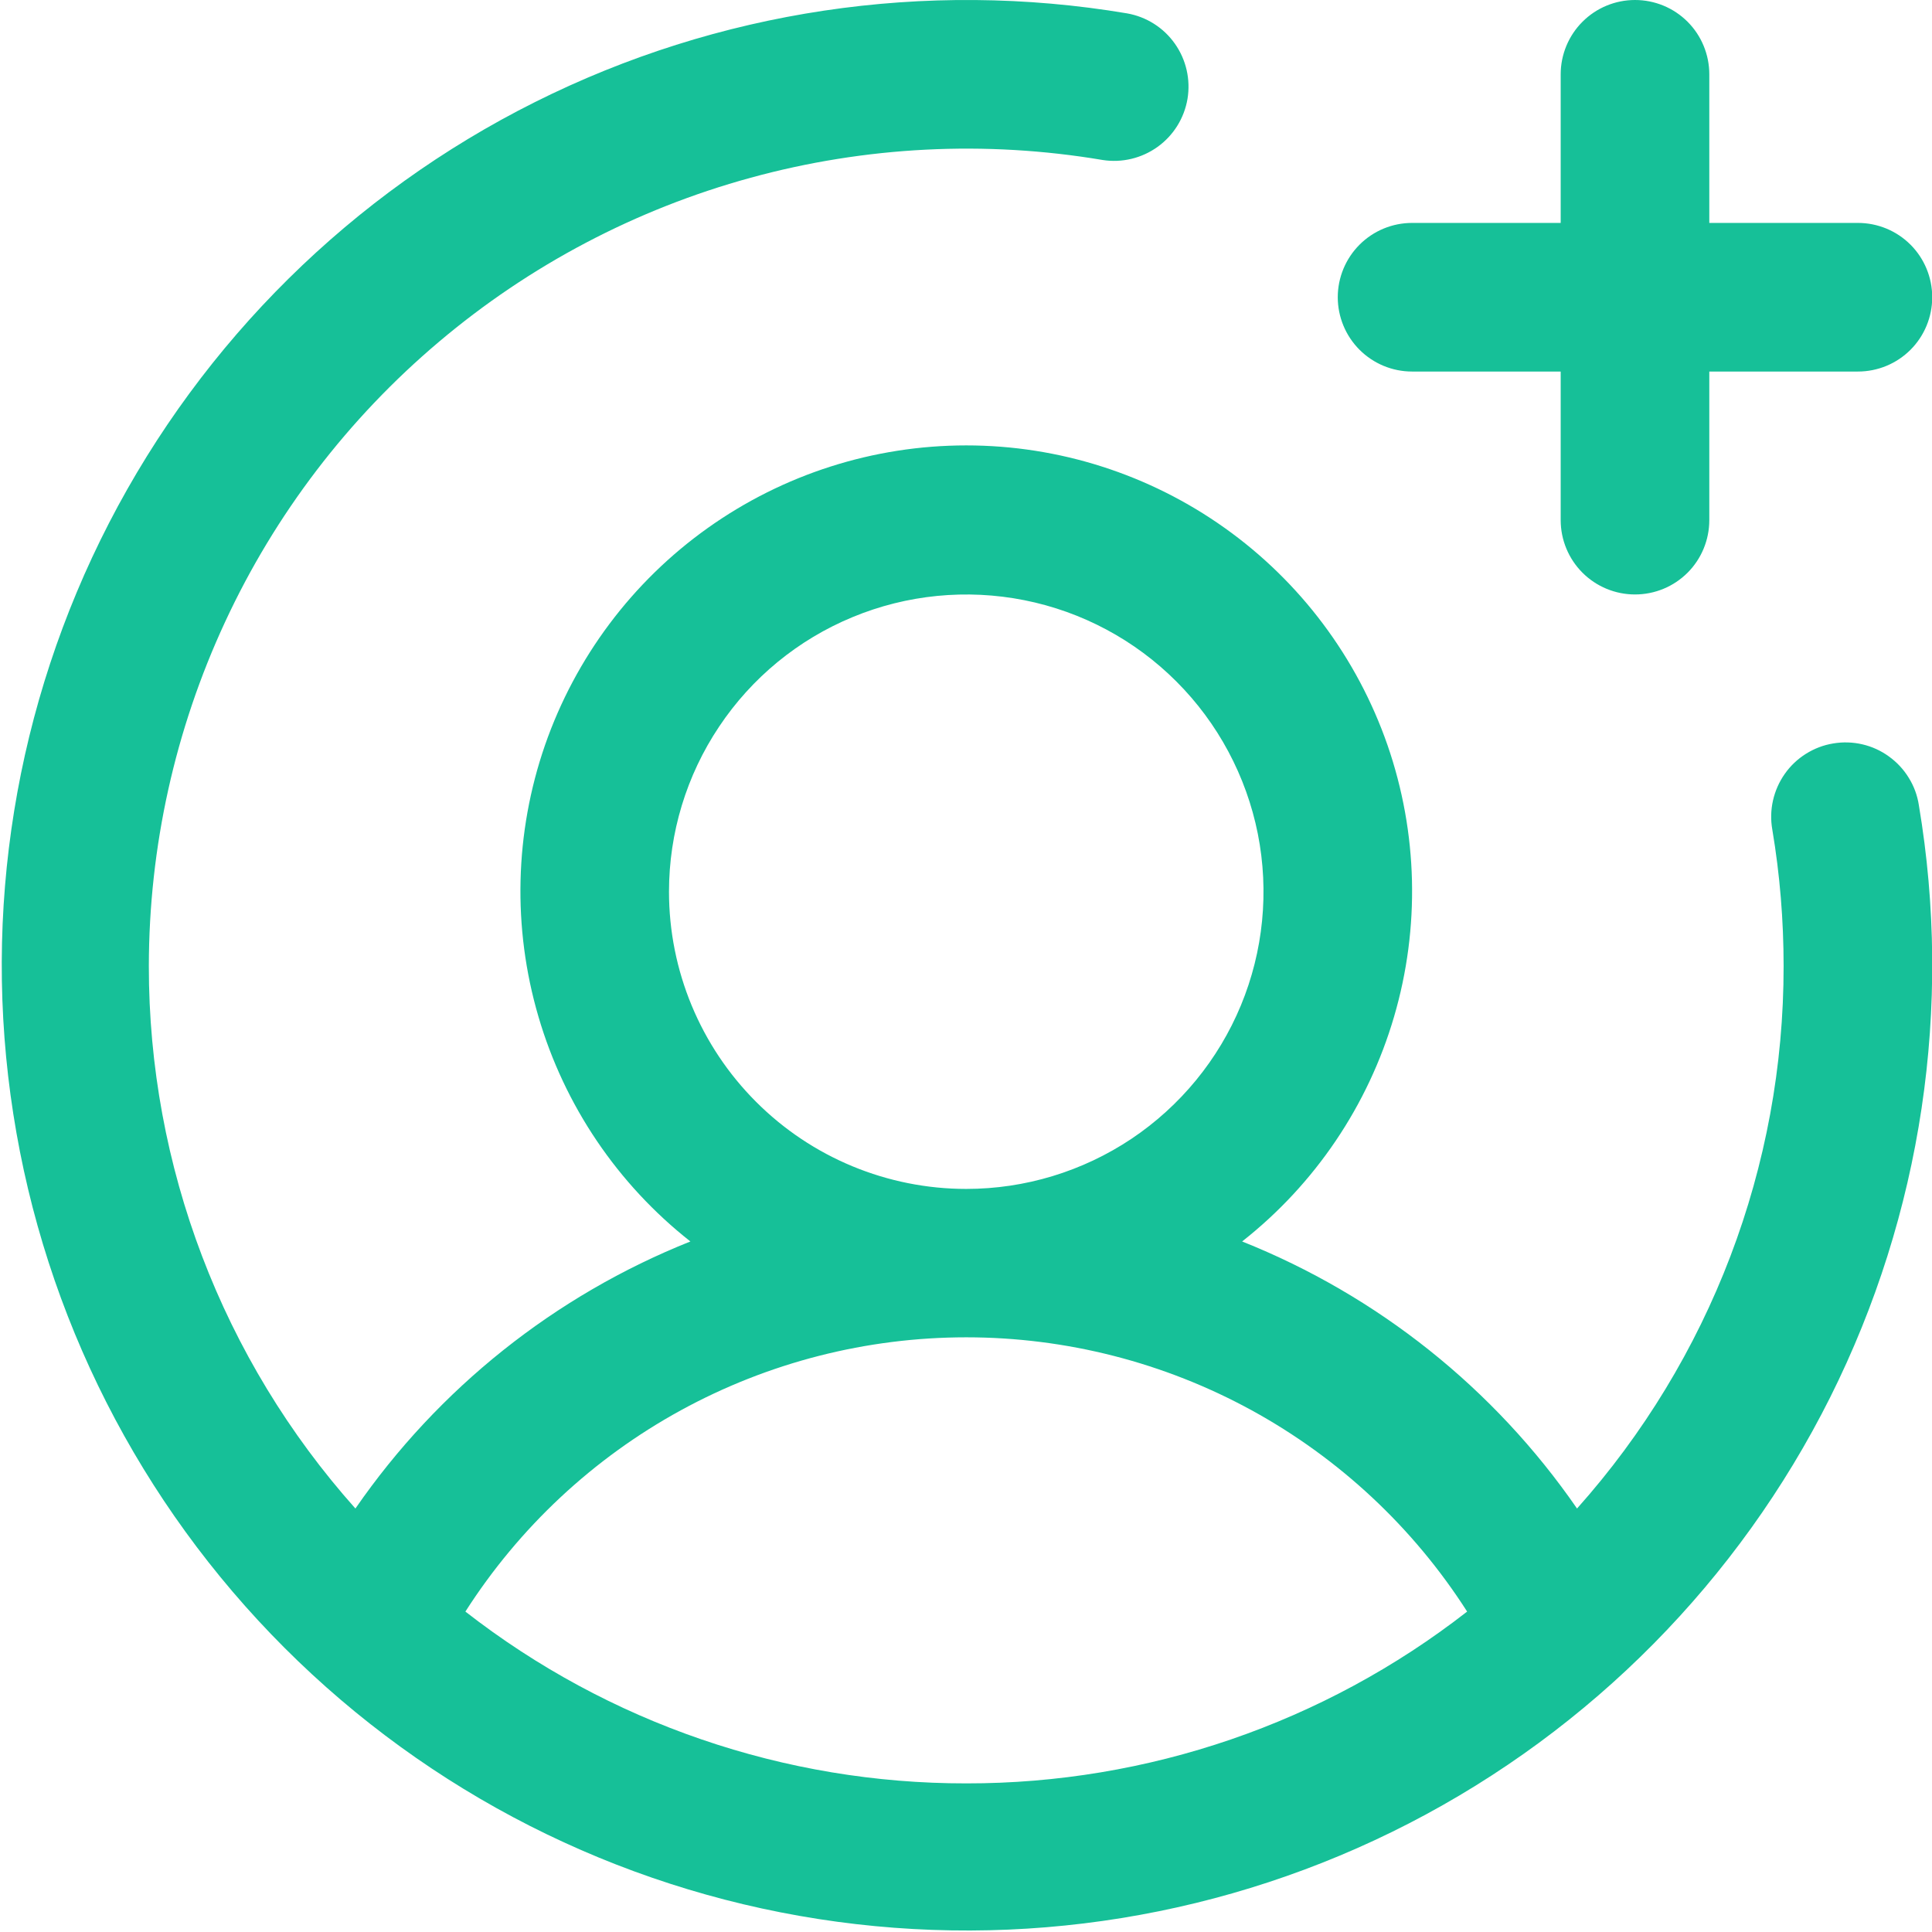 <svg width="26" height="26" viewBox="0 0 26 26" fill="none" xmlns="http://www.w3.org/2000/svg">
<path d="M18.003 4C18.003 3.735 18.109 3.48 18.296 3.293C18.484 3.105 18.738 3 19.003 3H21.003V1C21.003 0.735 21.109 0.48 21.296 0.293C21.484 0.105 21.738 1.42096e-05 22.003 1.42096e-05C22.269 1.42096e-05 22.523 0.105 22.711 0.293C22.898 0.48 23.003 0.735 23.003 1V3H25.003C25.269 3 25.523 3.105 25.711 3.293C25.898 3.48 26.003 3.735 26.003 4C26.003 4.265 25.898 4.52 25.711 4.707C25.523 4.895 25.269 5 25.003 5H23.003V7C23.003 7.265 22.898 7.52 22.711 7.707C22.523 7.895 22.269 8 22.003 8C21.738 8 21.484 7.895 21.296 7.707C21.109 7.52 21.003 7.265 21.003 7V5H19.003C18.738 5 18.484 4.895 18.296 4.707C18.109 4.52 18.003 4.265 18.003 4ZM25.823 10.835C26.28 13.551 25.862 16.341 24.63 18.804C23.397 21.267 21.414 23.274 18.966 24.536C16.518 25.798 13.733 26.249 11.012 25.825C8.291 25.401 5.775 24.123 3.828 22.175C1.881 20.228 0.603 17.712 0.179 14.991C-0.246 12.27 0.206 9.485 1.468 7.037C2.73 4.59 4.737 2.606 7.199 1.374C9.662 0.141 12.453 -0.277 15.168 0.18C15.428 0.226 15.659 0.372 15.811 0.588C15.963 0.803 16.024 1.07 15.981 1.33C15.937 1.59 15.793 1.822 15.579 1.976C15.365 2.13 15.099 2.194 14.838 2.153C13.261 1.887 11.645 1.969 10.102 2.392C8.56 2.814 7.128 3.568 5.906 4.601C4.684 5.633 3.702 6.919 3.029 8.37C2.355 9.821 2.005 11.4 2.003 13C2.001 15.693 2.991 18.292 4.783 20.301C5.899 18.685 7.467 17.435 9.291 16.707C8.311 15.936 7.596 14.878 7.246 13.681C6.895 12.484 6.926 11.208 7.334 10.029C7.743 8.851 8.508 7.829 9.524 7.106C10.54 6.383 11.756 5.994 13.004 5.994C14.251 5.994 15.467 6.383 16.483 7.106C17.499 7.829 18.264 8.851 18.673 10.029C19.081 11.208 19.112 12.484 18.761 13.681C18.411 14.878 17.696 15.936 16.716 16.707C18.54 17.435 20.108 18.685 21.223 20.301C23.016 18.292 24.006 15.693 24.003 13C24.003 12.385 23.953 11.771 23.851 11.165C23.828 11.035 23.831 10.902 23.86 10.773C23.889 10.644 23.943 10.522 24.019 10.414C24.095 10.306 24.192 10.214 24.304 10.144C24.416 10.074 24.54 10.026 24.671 10.005C24.801 9.983 24.934 9.987 25.063 10.017C25.192 10.047 25.313 10.102 25.42 10.18C25.527 10.257 25.618 10.354 25.687 10.467C25.757 10.579 25.803 10.704 25.823 10.835ZM13.004 16C13.795 16 14.568 15.765 15.226 15.326C15.883 14.886 16.396 14.262 16.699 13.531C17.002 12.8 17.081 11.996 16.927 11.22C16.772 10.444 16.391 9.731 15.832 9.172C15.273 8.612 14.56 8.231 13.784 8.077C13.008 7.923 12.204 8.002 11.473 8.305C10.742 8.607 10.117 9.12 9.678 9.778C9.238 10.435 9.003 11.209 9.003 12C9.003 13.061 9.425 14.078 10.175 14.828C10.925 15.579 11.943 16 13.004 16ZM13.004 24C15.445 24.003 17.818 23.189 19.744 21.688C19.02 20.556 18.023 19.625 16.846 18.98C15.668 18.335 14.346 17.997 13.004 17.997C11.661 17.997 10.339 18.335 9.161 18.98C7.983 19.625 6.987 20.556 6.263 21.688C8.189 23.189 10.562 24.003 13.004 24Z" fill="#16C098"/>
</svg>
